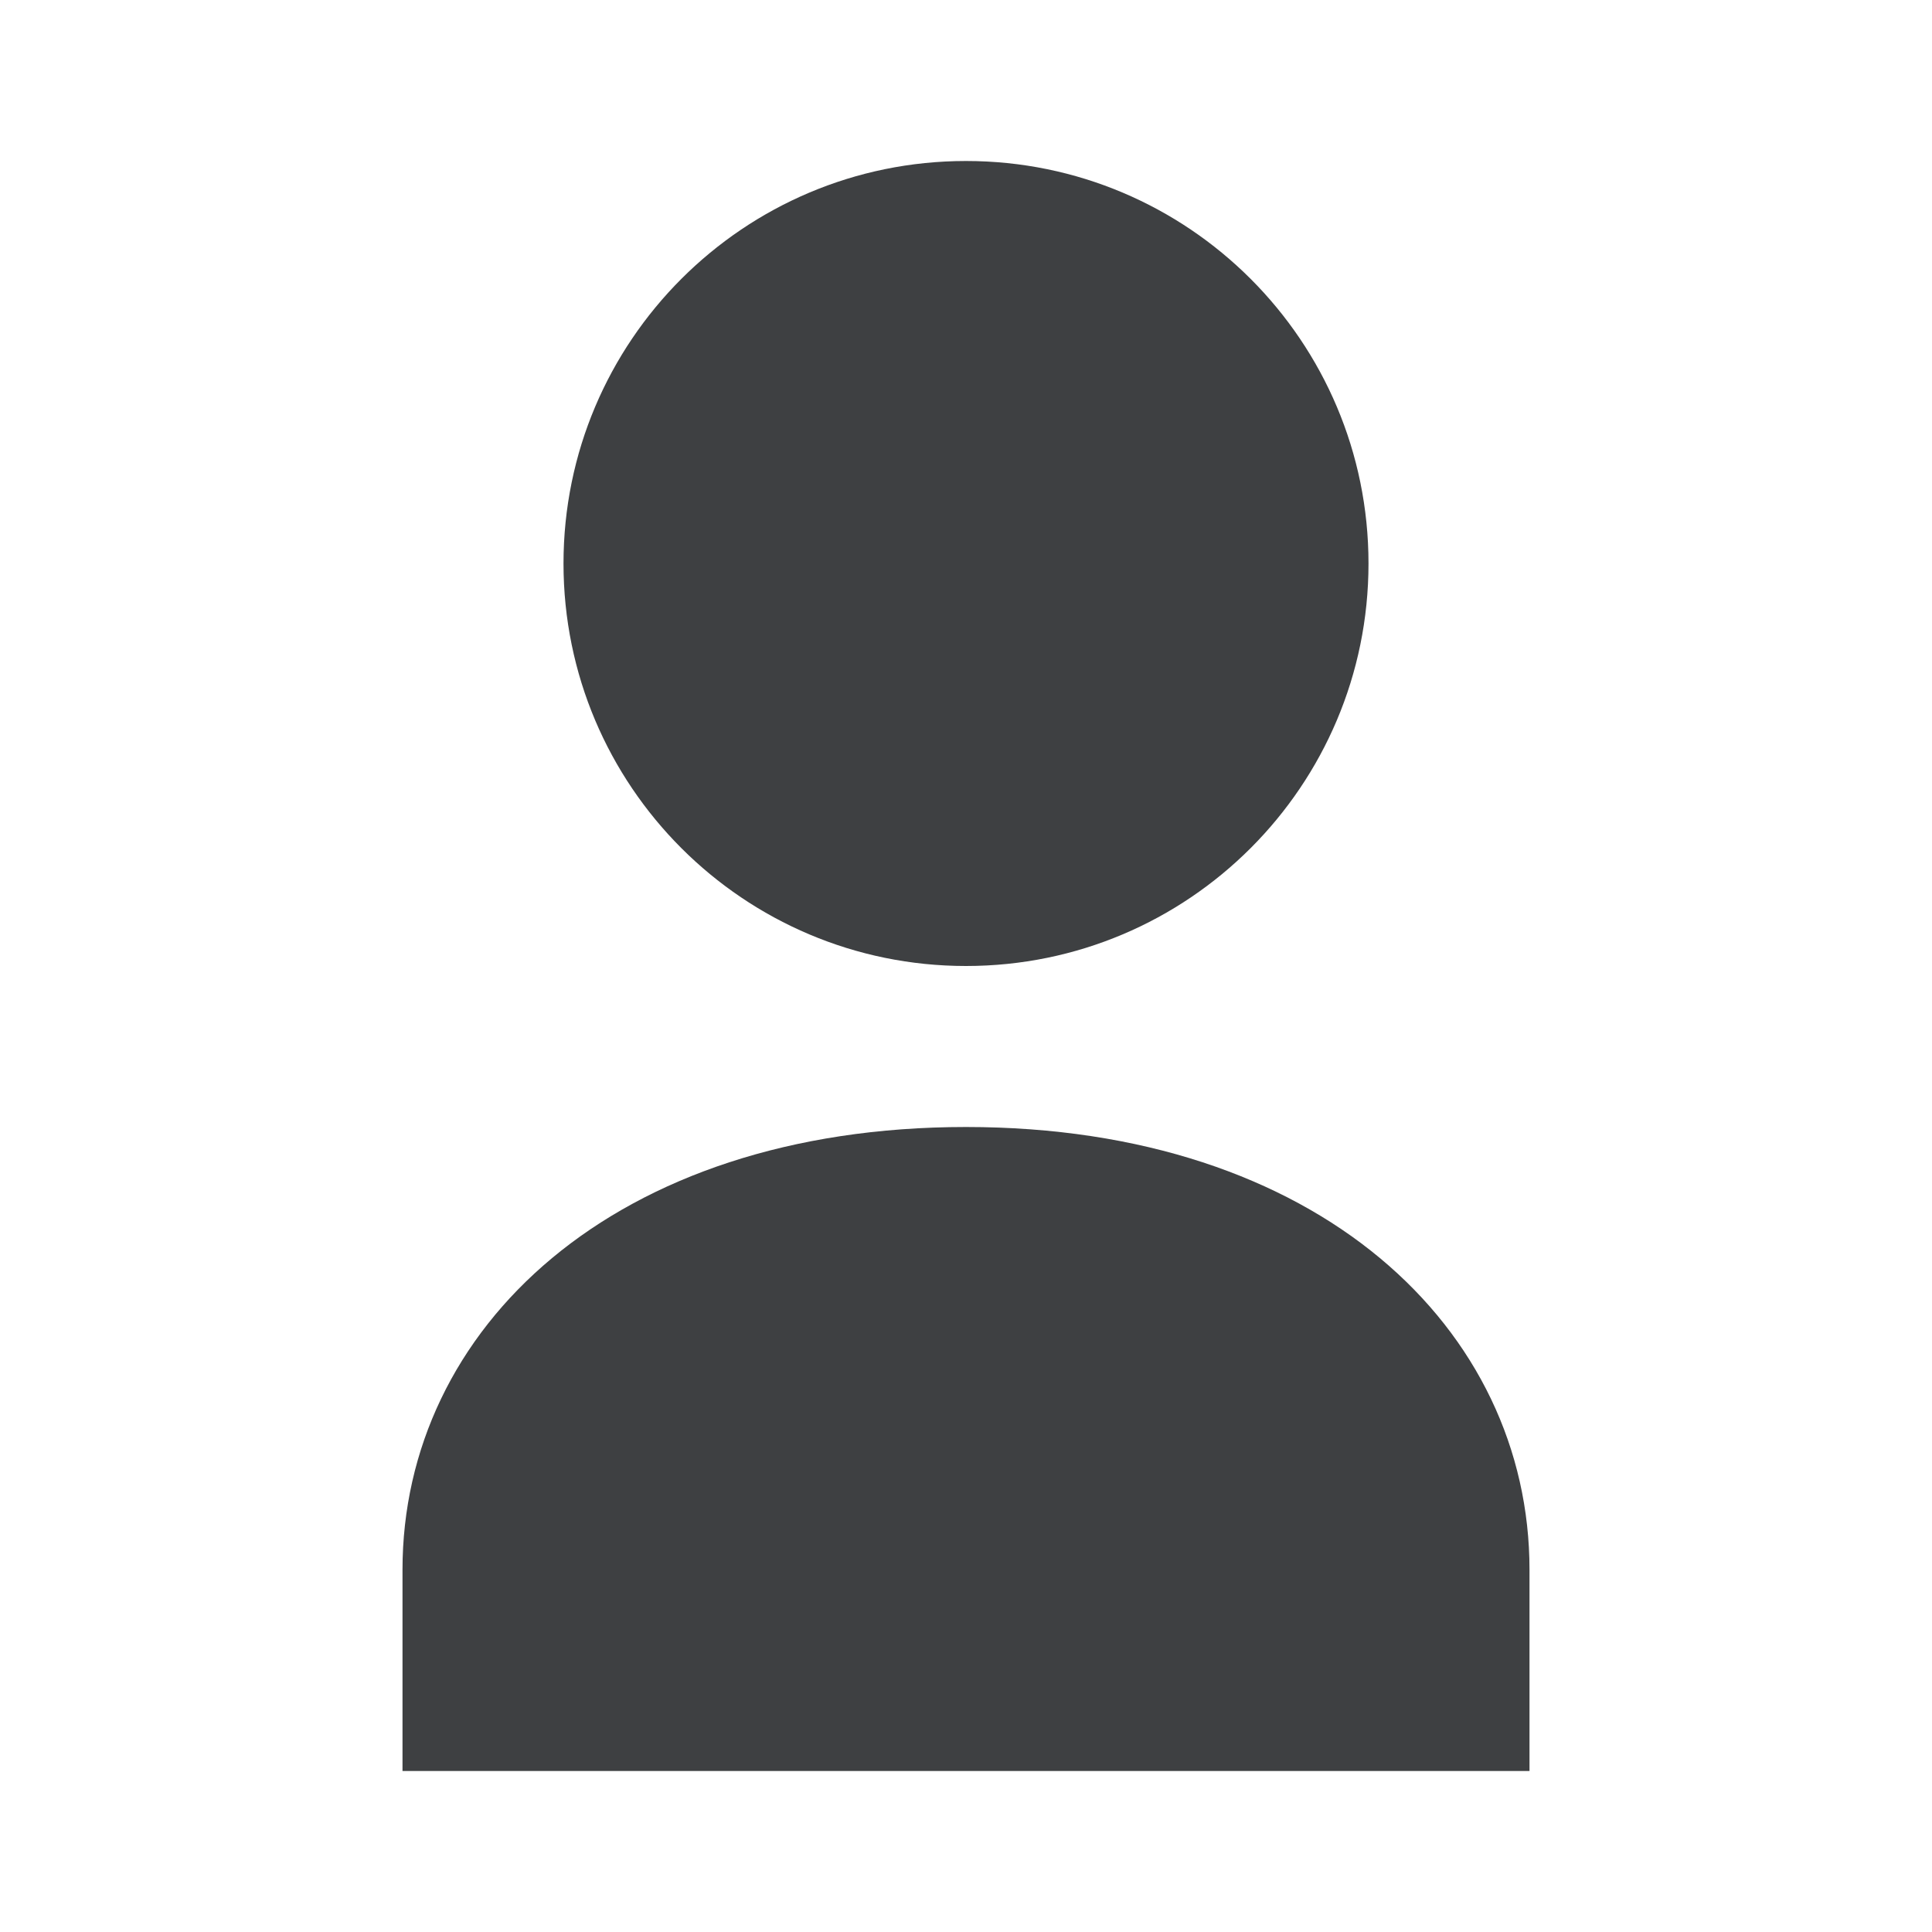 <svg xmlns="http://www.w3.org/2000/svg" width="24" height="24" viewBox="0 0 24 24">
  <path fill="#3E4042" fill-rule="evenodd" d="M12,12 C14.762,12 17,9.762 17,7 C17,4.238 14.762,2 12,2 C9.238,2 7,4.238 7,7 C7,9.762 9.238,12 12,12 L12,12 Z M5,19.5 L5,22 L19,22 L19,19.5 C19,16.508 16.378,14 12,14 C7.622,14 5,16.508 5,19.5 Z"/>
</svg>
